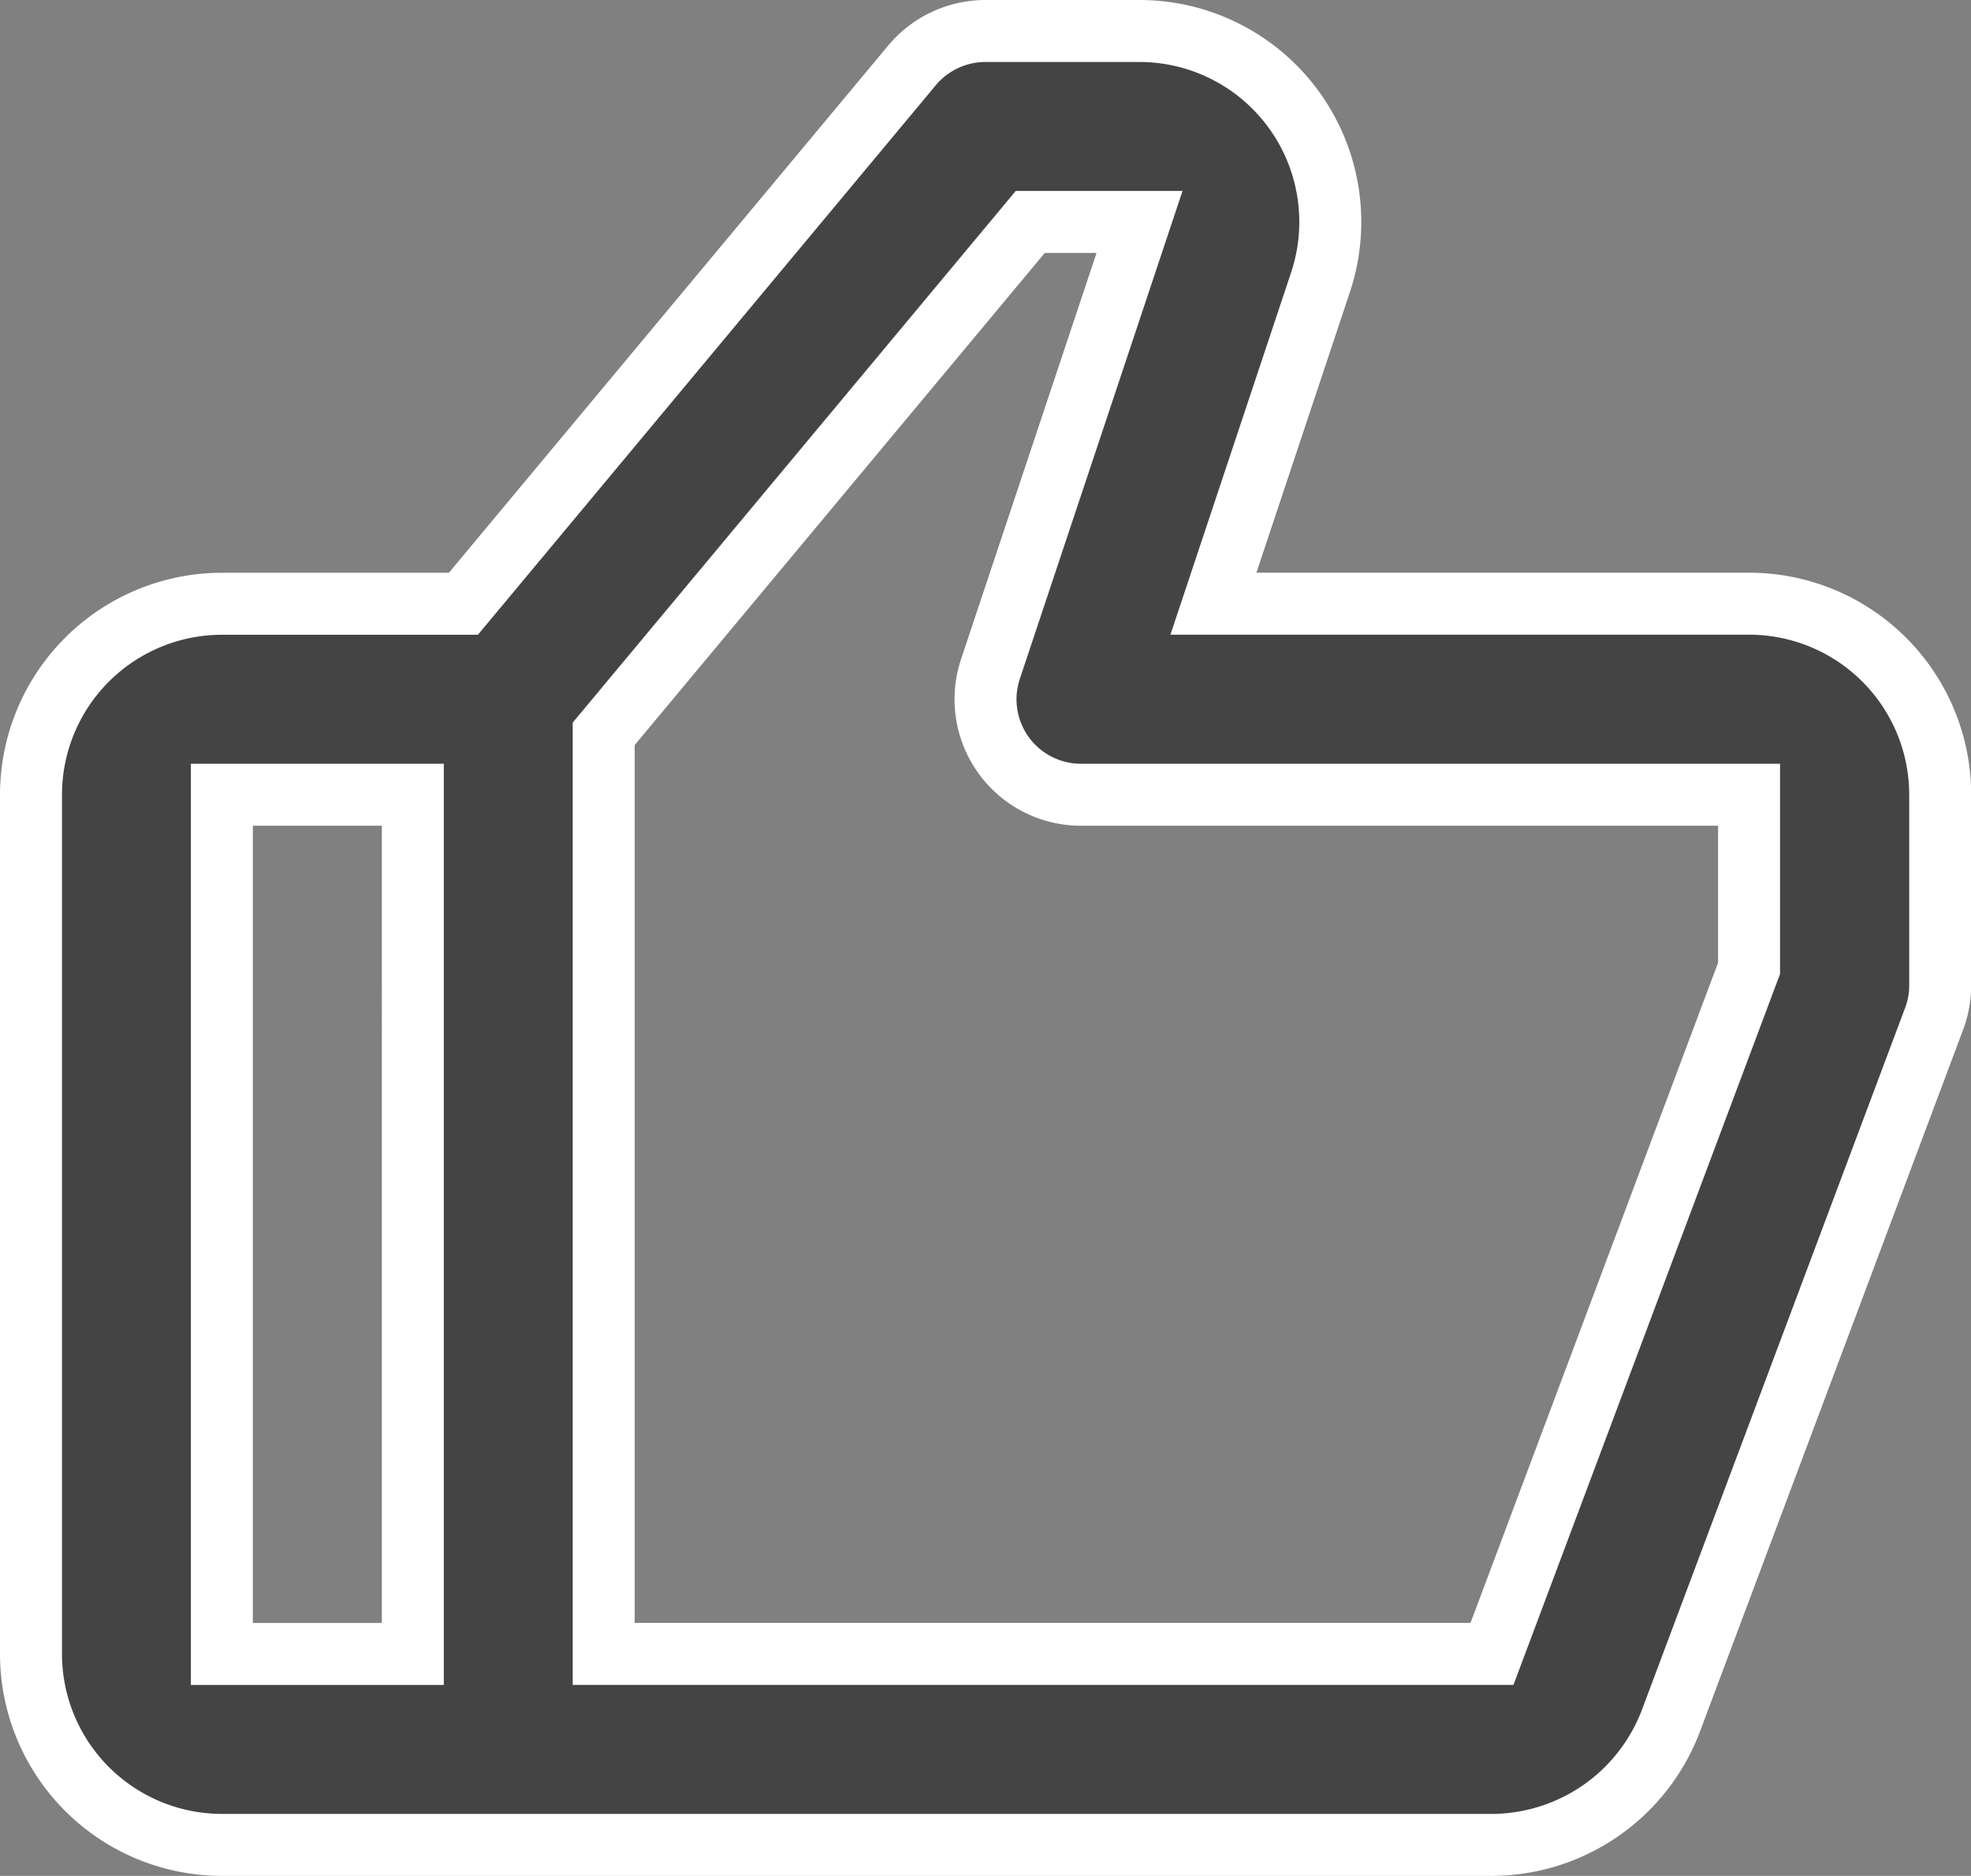 <svg xmlns="http://www.w3.org/2000/svg" width="31.803" height="30.262" viewBox="0 0 31.803 30.262">
  <rect x="0" y="0" width="31.803" height="30.262" fill="#808080" stroke="none"/>
  <g id="bx-dislike" transform="translate(0.5 0.5)">
    <path id="Path_169" data-name="Path 169" d="M19.08,53.262H39.575a3.1,3.1,0,0,0,2.885-2l4.246-11.322a1.54,1.54,0,0,0,.1-.541v-3.08a3.083,3.083,0,0,0-3.08-3.08H35.079l1.728-5.186A3.08,3.08,0,0,0,33.884,24H31.4a1.545,1.545,0,0,0-1.184.554l-7.239,8.686h-3.9A3.083,3.083,0,0,0,16,36.321V50.182A3.083,3.083,0,0,0,19.08,53.262ZM32.124,27.08h1.763l-2.406,7.214a1.54,1.54,0,0,0,1.46,2.027H43.722v2.8l-4.148,11.06H25.241V35.338Zm-9.963,9.241V50.182H19.08l0-13.861Z" transform="translate(-16 -24)" fill="#454444" stroke="#fff" stroke-width="1"/>
  </g>
</svg>
